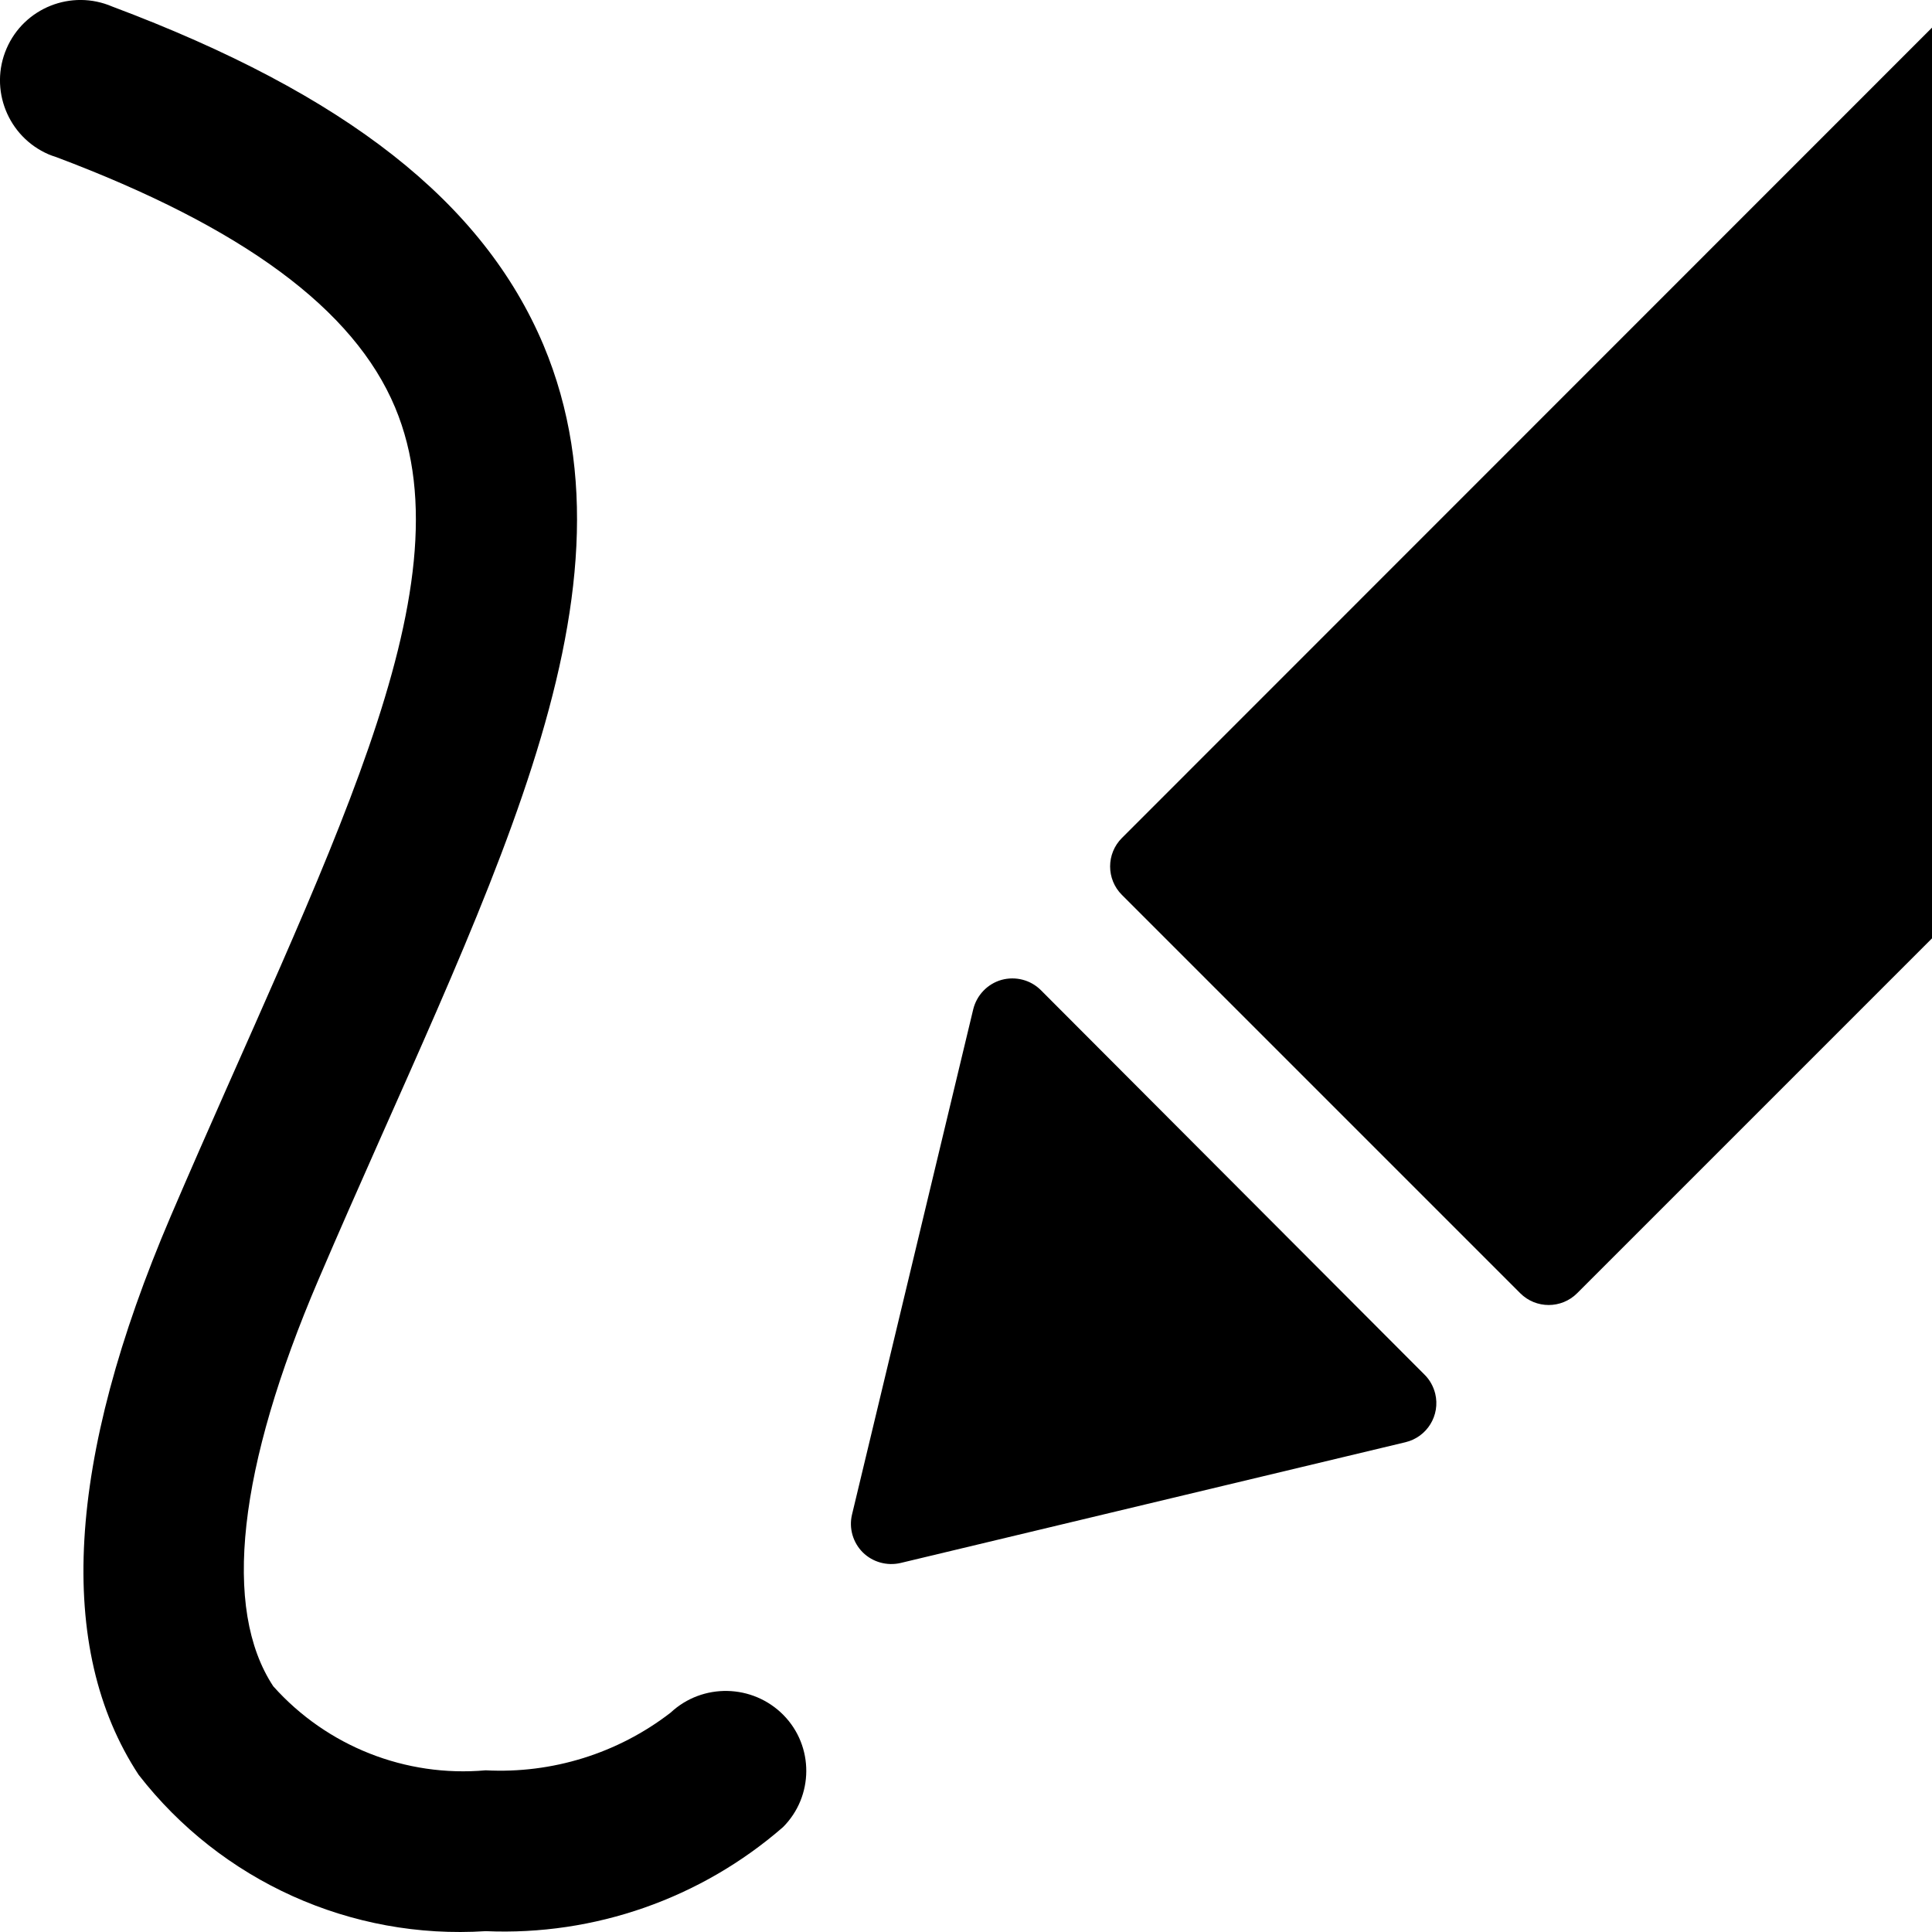 <?xml version="1.0" encoding="UTF-8"?>
<svg width="16px" height="16px" viewBox="0 0 16 16" version="1.1" xmlns="http://www.w3.org/2000/svg" xmlns:xlink="http://www.w3.org/1999/xlink">
    <!-- Generator: Sketch 54.1 (76490) - https://sketchapp.com -->
    <title>Combined Shape</title>
    <desc>Created with Sketch.</desc>
    <g id="Main" stroke="none" stroke-width="1" fill="none" fill-rule="evenodd">
        <g id="[A]-Initial-State-03D-(Assembling,-Fully-In-Action)" transform="translate(-937, -688)" fill="#000000" fill-rule="nonzero">
            <g id="Tools" transform="translate(418, 672)">
                <g id="[Button]-Pencil" transform="translate(503, 0)">
                    <g id="[Icon]-Pencil" transform="translate(16, 16)">
                        <path d="M16,0.229 L16,7.771 L13.061,10.71 C12.931,10.84 12.72,10.84 12.59,10.71 L9.291,7.411 C9.161,7.281 9.161,7.07 9.291,6.94 L16,0.229 Z M8.62,8.2 L11.797,11.384 C11.841,11.427 11.871,11.482 11.886,11.542 C11.929,11.721 11.819,11.901 11.639,11.944 L7.458,12.944 C7.345,12.97 7.227,12.937 7.145,12.856 C7.063,12.774 7.029,12.655 7.056,12.543 L8.06,8.358 C8.089,8.241 8.178,8.148 8.294,8.115 C8.41,8.083 8.535,8.115 8.62,8.2 Z M5.553,14.184 C5.818,13.936 6.233,13.945 6.488,14.203 C6.742,14.461 6.74,14.876 6.484,15.132 C5.804,15.723 4.923,16.032 4.022,15.993 C2.909,16.065 1.832,15.58 1.148,14.698 C0.46,13.65 0.549,12.094 1.414,10.072 C2.673,7.134 3.907,4.89 3.272,3.374 C2.931,2.56 2.011,1.882 0.463,1.3 C0.442,1.294 0.422,1.286 0.402,1.278 C0.065,1.132 -0.091,0.74 0.054,0.403 C0.199,0.065 0.591,-0.091 0.929,0.054 C2.867,0.781 4.002,1.676 4.501,2.858 C5.389,4.979 3.98,7.461 2.638,10.596 C1.969,12.158 1.84,13.323 2.263,13.965 C2.707,14.462 3.359,14.72 4.022,14.661 C4.573,14.69 5.116,14.521 5.553,14.184 Z" id="Combined-Shape"></path>
                    </g>
                </g>
            </g>
        </g>
    </g>
</svg>
